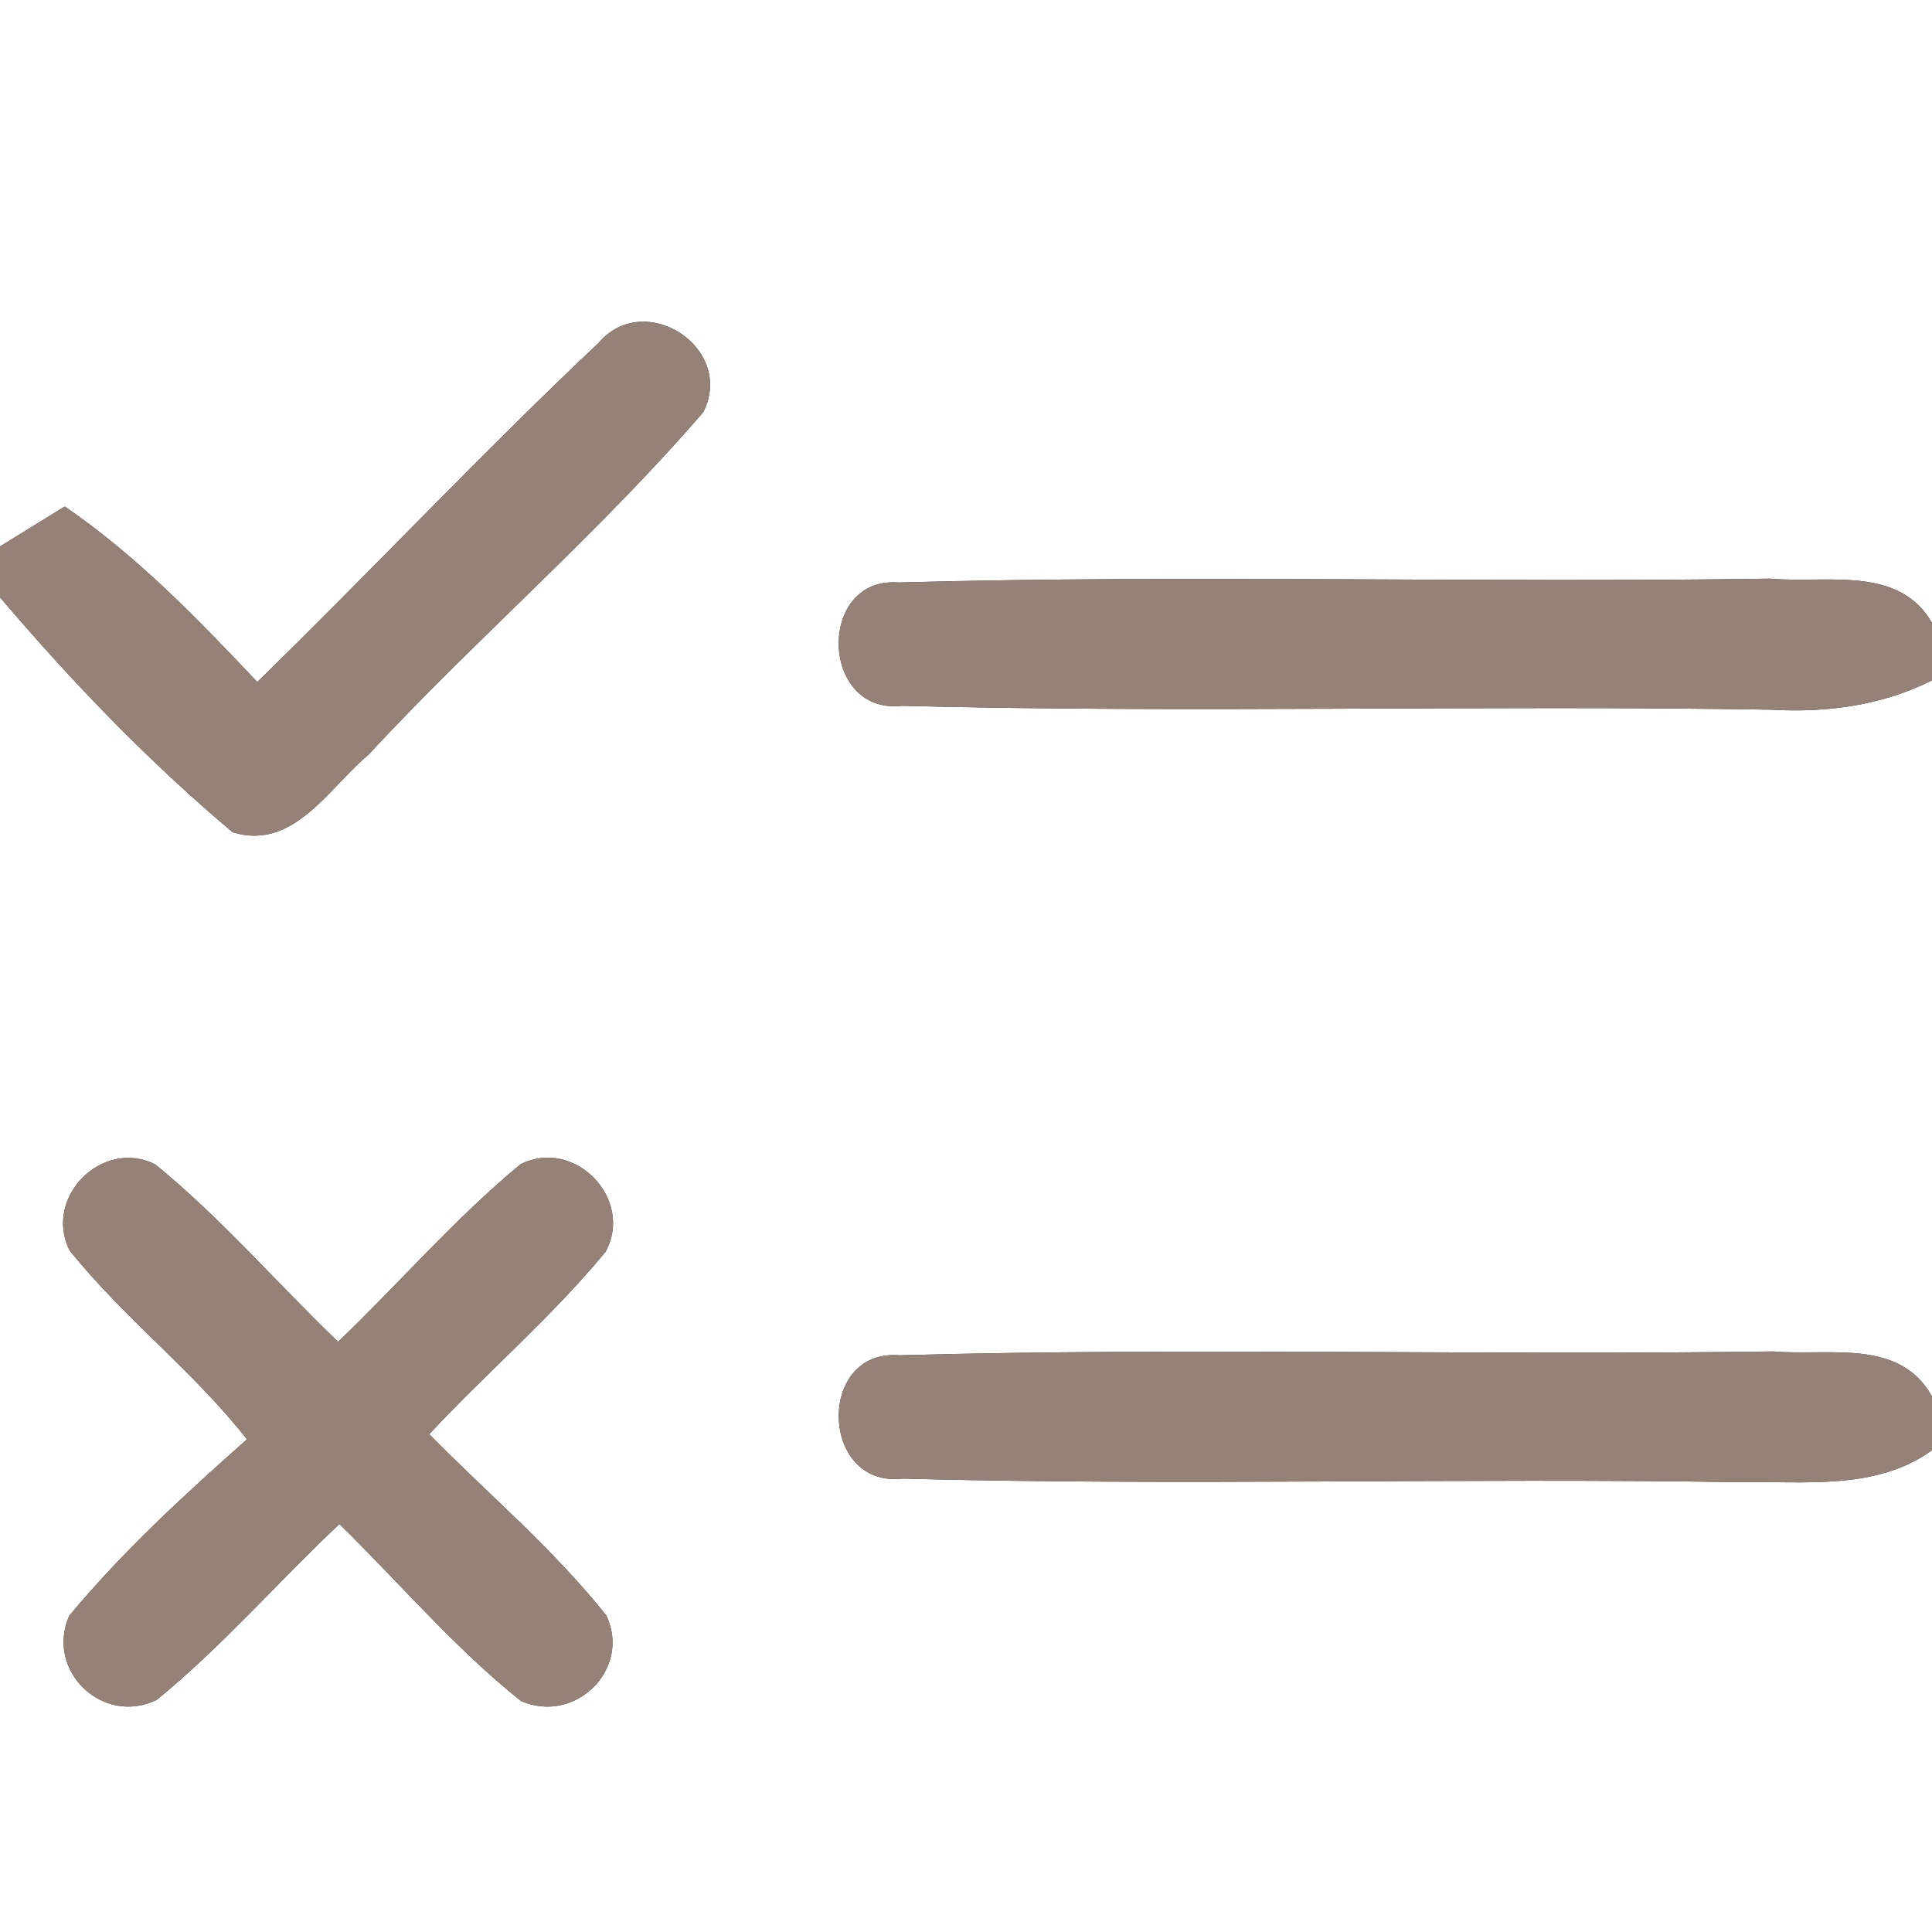 <?xml version="1.0" encoding="UTF-8" ?>
<!DOCTYPE svg PUBLIC "-//W3C//DTD SVG 1.1//EN" "http://www.w3.org/Graphics/SVG/1.1/DTD/svg11.dtd">
<svg width="60pt" height="60pt" viewBox="0 0 60 60" version="1.1" xmlns="http://www.w3.org/2000/svg">
<rect x="0" y="0" width="60" height="60" fill="#333333" stroke="none"/>
<g id="#ffffffff">
<path fill="#ffffff" opacity="1.00" d=" M 0.00 0.00 L 60.00 0.00 L 60.00 19.34 C 58.95 17.54 56.72 18.13 54.99 17.97 C 45.97 18.11 36.93 17.84 27.91 18.09 C 25.36 17.89 25.46 22.21 28.01 21.92 C 37.00 22.15 46.01 21.89 55.01 22.04 C 56.72 22.14 58.45 21.91 60.00 21.13 L 60.00 43.37 C 59.00 41.55 56.78 42.12 55.08 41.97 C 46.03 42.10 36.97 41.84 27.93 42.09 C 25.35 41.88 25.46 46.22 28.03 45.92 C 36.68 46.15 45.35 45.89 54.01 46.03 C 56.03 45.99 58.25 46.30 60.00 45.04 L 60.00 60.00 L 0.00 60.00 L 0.00 18.55 C 2.22 21.16 4.61 23.65 7.23 25.85 C 9.12 26.42 10.20 24.48 11.43 23.45 C 14.81 19.81 18.60 16.56 21.84 12.80 C 22.85 10.80 20.01 8.97 18.59 10.65 C 14.97 14.06 11.56 17.70 7.99 21.18 C 6.14 19.22 4.25 17.26 2.01 15.73 C 1.51 16.04 0.50 16.66 0.00 16.97 L 0.00 0.00 M 2.16 38.83 C 3.84 40.93 6.01 42.58 7.67 44.70 C 5.73 46.42 3.81 48.18 2.15 50.18 C 1.40 51.88 3.19 53.61 4.87 52.79 C 6.90 51.13 8.63 49.13 10.54 47.33 C 12.41 49.16 14.12 51.18 16.17 52.82 C 17.84 53.57 19.62 51.85 18.83 50.17 C 17.19 48.11 15.17 46.41 13.33 44.54 C 15.12 42.62 17.14 40.90 18.81 38.87 C 19.70 37.23 17.83 35.31 16.16 36.16 C 14.13 37.84 12.40 39.85 10.50 41.67 C 8.60 39.85 6.87 37.83 4.82 36.16 C 3.18 35.34 1.34 37.18 2.16 38.83 Z" />
</g>
<g id="#000000ff">
<path fill="#968176" opacity="1.00" d=" M 18.59 10.65 C 20.01 8.97 22.85 10.80 21.84 12.80 C 18.60 16.56 14.81 19.81 11.43 23.45 C 10.20 24.48 9.12 26.42 7.23 25.85 C 4.61 23.65 2.22 21.16 0.00 18.55 L 0.00 16.97 C 0.50 16.66 1.51 16.04 2.01 15.73 C 4.25 17.26 6.14 19.22 7.99 21.18 C 11.56 17.70 14.97 14.06 18.59 10.65 Z" />
<path fill="#968176" opacity="1.00" d=" M 28.01 21.92 C 25.46 22.21 25.36 17.89 27.91 18.09 C 36.93 17.84 45.97 18.11 54.99 17.97 C 56.72 18.13 58.95 17.54 60.00 19.34 L 60.00 21.13 C 58.45 21.91 56.72 22.14 55.01 22.04 C 46.01 21.89 37.00 22.15 28.01 21.92 Z" />
<path fill="#968176" opacity="1.00" d=" M 2.16 38.83 C 1.34 37.18 3.18 35.34 4.82 36.16 C 6.87 37.83 8.60 39.85 10.50 41.67 C 12.40 39.85 14.13 37.84 16.16 36.16 C 17.83 35.31 19.70 37.23 18.81 38.87 C 17.14 40.90 15.12 42.62 13.33 44.54 C 15.17 46.41 17.19 48.11 18.83 50.17 C 19.62 51.85 17.84 53.57 16.17 52.82 C 14.12 51.18 12.41 49.16 10.54 47.33 C 8.63 49.13 6.90 51.13 4.87 52.79 C 3.19 53.61 1.40 51.88 2.15 50.18 C 3.81 48.18 5.73 46.42 7.67 44.70 C 6.01 42.58 3.84 40.93 2.16 38.83 Z" />
<path fill="#968176" opacity="1.00" d=" M 28.03 45.92 C 25.46 46.22 25.35 41.88 27.93 42.09 C 36.97 41.84 46.03 42.10 55.08 41.97 C 56.78 42.12 59.00 41.55 60.00 43.37 L 60.00 45.04 C 58.25 46.30 56.03 45.99 54.01 46.03 C 45.35 45.89 36.68 46.15 28.03 45.92 Z" />
</g>
</svg>

